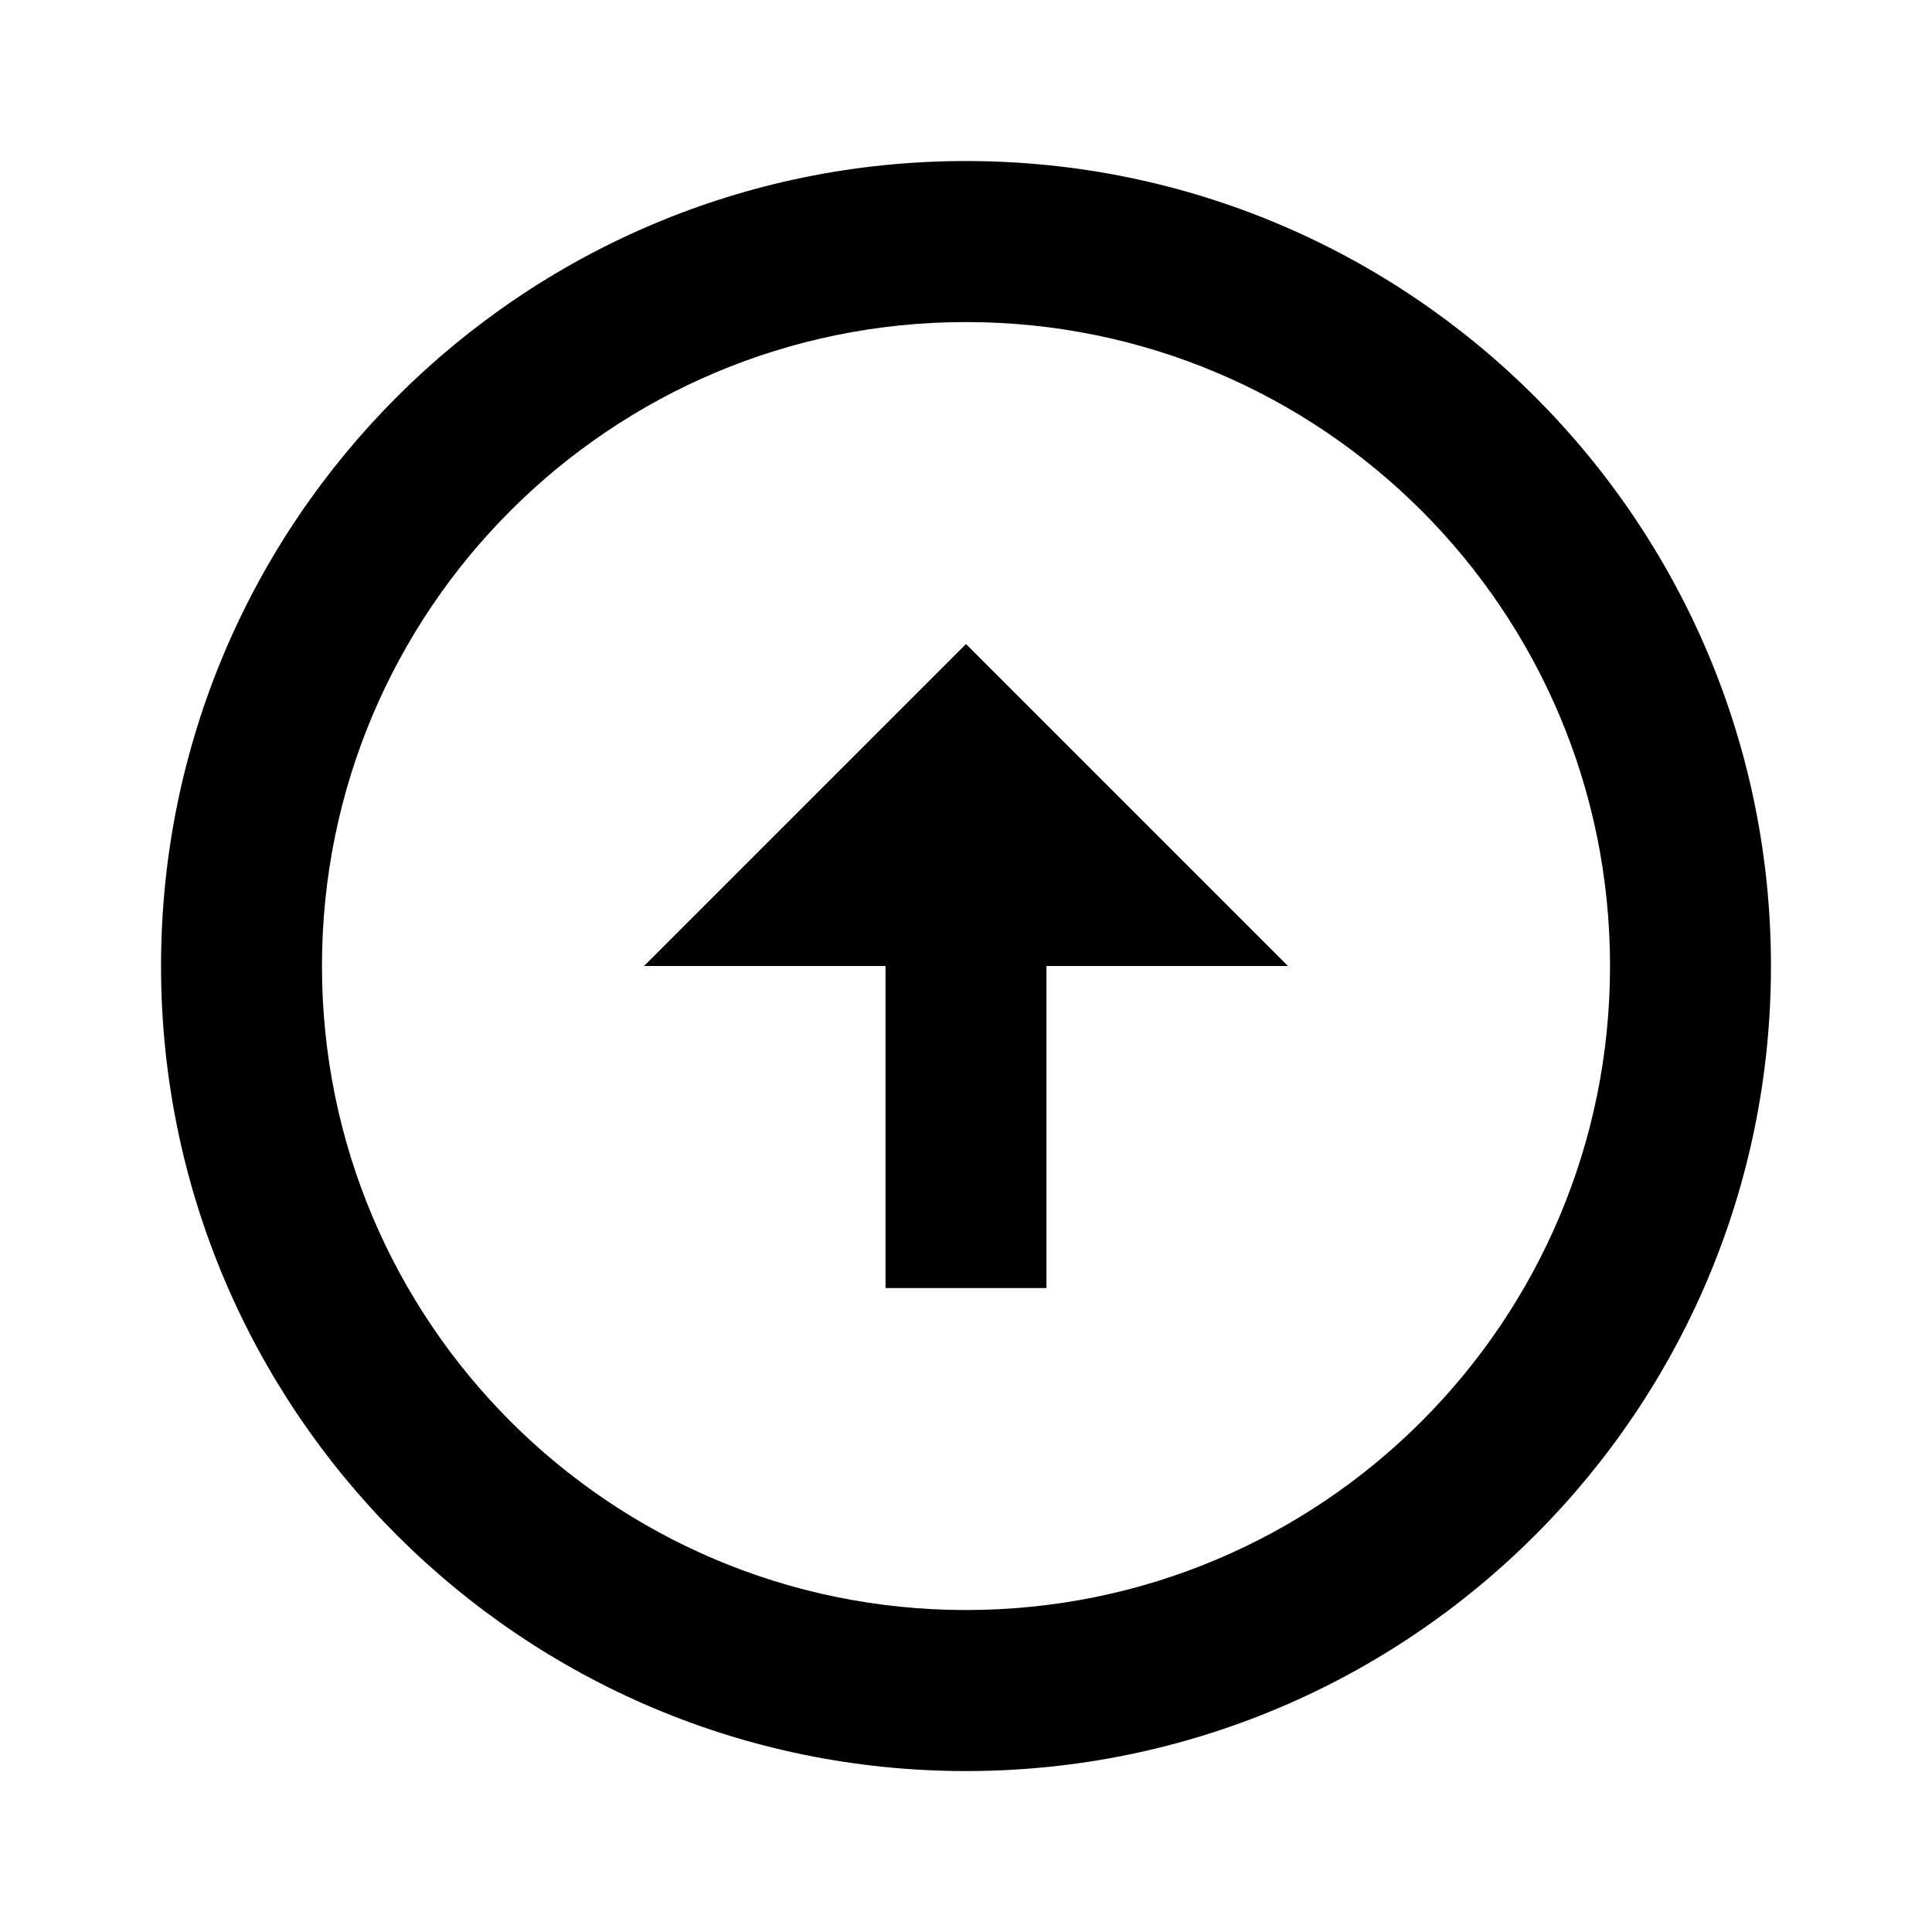<svg width="20" height="20" viewBox="0 0 20 20" fill="none" xmlns="http://www.w3.org/2000/svg">
<g clip-path="url(#clip0_249_1045)">
<path d="M10 1.667C14.6 1.667 18.333 5.4 18.333 10C18.333 14.6 14.6 18.334 10 18.334C5.4 18.334 1.667 14.6 1.667 10C1.667 5.4 5.4 1.667 10 1.667ZM10 16.667C13.683 16.667 16.667 13.684 16.667 10C16.667 6.317 13.683 3.334 10 3.334C6.317 3.334 3.333 6.317 3.333 10C3.333 13.684 6.317 16.667 10 16.667ZM10.833 10V13.334H9.167V10H6.667L10 6.667L13.333 10H10.833Z" fill="black"/>
</g>
<defs>
<clipPath id="clip0_249_1045">
<rect width="20" height="20" fill="white"/>
</clipPath>
</defs>
</svg>
